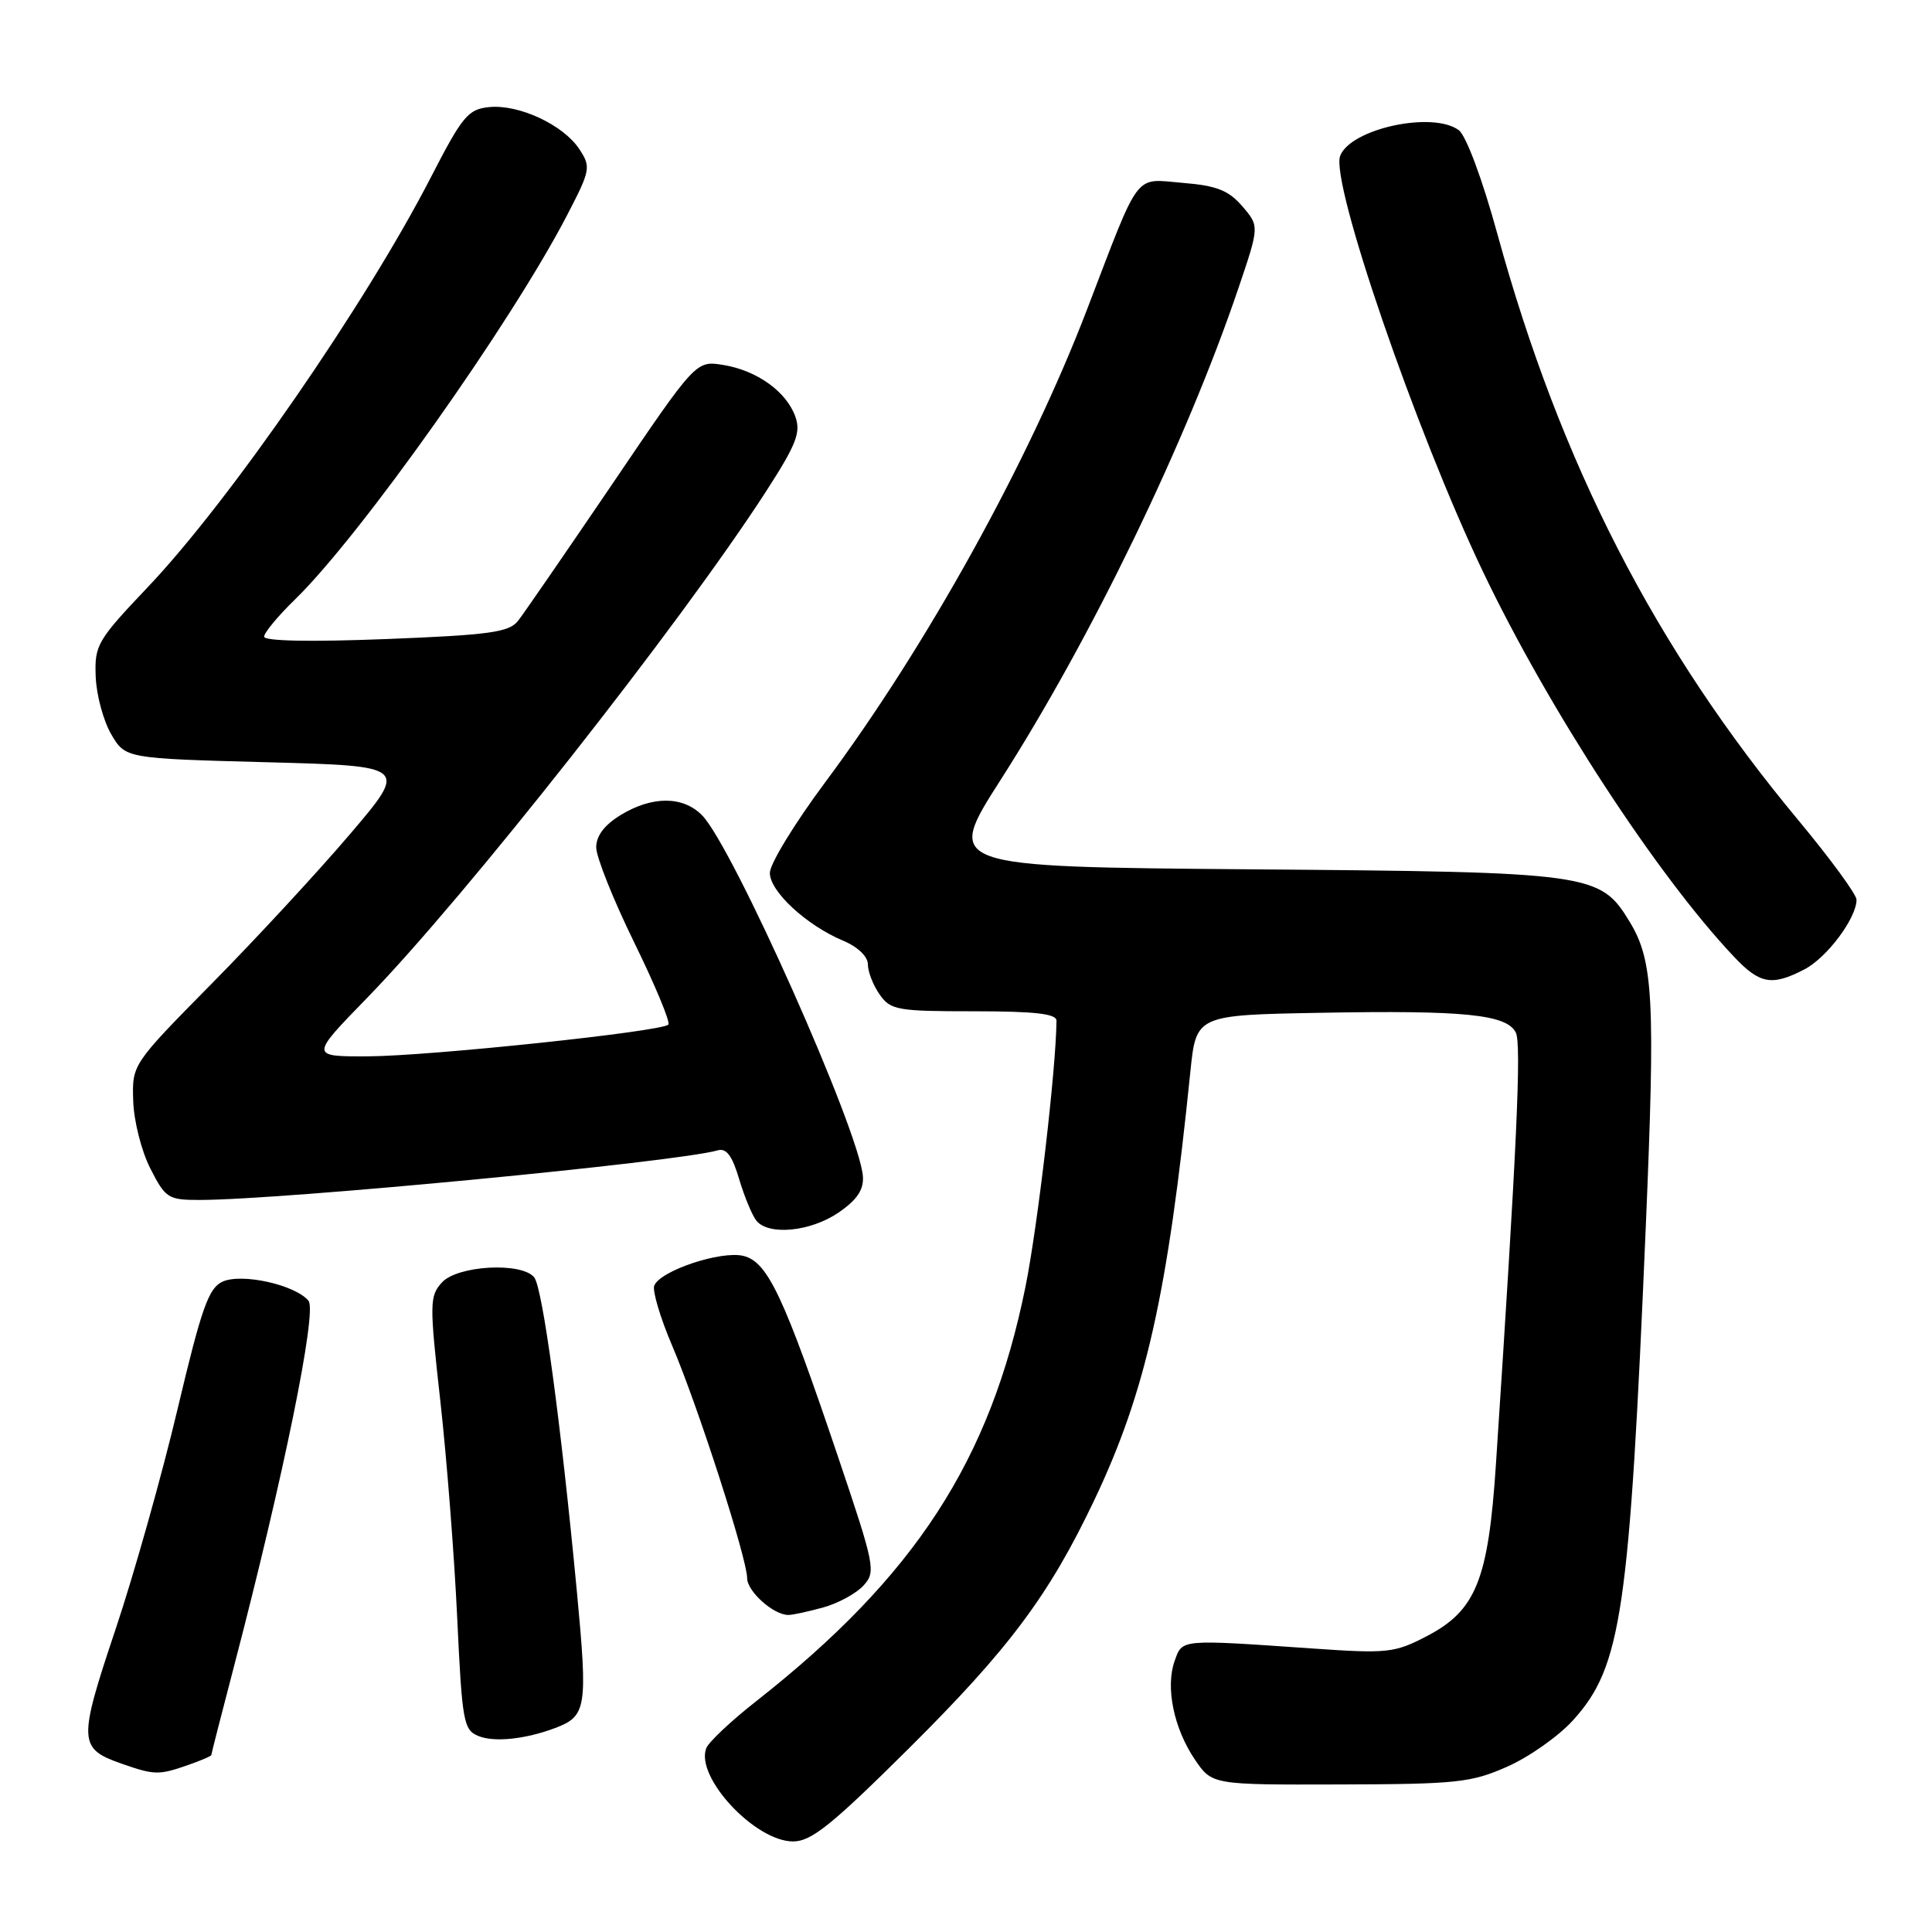 <?xml version="1.0" encoding="UTF-8" standalone="no"?>
<!DOCTYPE svg PUBLIC "-//W3C//DTD SVG 1.1//EN" "http://www.w3.org/Graphics/SVG/1.1/DTD/svg11.dtd" >
<svg xmlns="http://www.w3.org/2000/svg" xmlns:xlink="http://www.w3.org/1999/xlink" version="1.1" viewBox="0 0 256 256">
 <g >
 <path fill="currentColor"
d=" M 120.35 231.75 C 133.72 218.47 139.00 211.40 145.03 198.71 C 151.83 184.39 154.73 171.47 157.73 142.00 C 158.50 134.50 158.50 134.50 175.00 134.20 C 194.04 133.85 199.64 134.42 200.85 136.81 C 201.62 138.33 200.99 152.02 198.22 194.00 C 197.21 209.39 195.58 213.42 189.00 216.83 C 184.79 219.02 183.81 219.12 174.00 218.44 C 156.21 217.21 156.69 217.17 155.64 220.10 C 154.41 223.56 155.53 229.01 158.32 233.14 C 160.60 236.50 160.60 236.50 177.55 236.45 C 193.05 236.41 194.95 236.21 199.74 234.08 C 202.62 232.81 206.54 230.04 208.44 227.94 C 214.86 220.83 215.90 213.78 218.08 162.41 C 219.35 132.43 219.08 127.31 215.95 122.16 C 212.02 115.69 211.01 115.55 165.86 115.19 C 125.21 114.86 125.21 114.86 132.60 103.32 C 144.68 84.42 157.17 58.59 164.08 38.24 C 166.88 29.97 166.88 29.97 164.61 27.33 C 162.79 25.22 161.22 24.60 156.71 24.23 C 150.19 23.69 151.18 22.38 144.04 41.00 C 136.31 61.18 122.76 85.65 109.31 103.70 C 105.30 109.09 102.01 114.47 102.01 115.66 C 102.00 118.12 106.87 122.62 111.75 124.66 C 113.67 125.47 115.00 126.75 115.00 127.79 C 115.00 128.76 115.70 130.56 116.56 131.78 C 118.00 133.84 118.88 134.00 129.06 134.00 C 137.15 134.00 140.00 134.33 139.99 135.25 C 139.94 141.58 137.50 162.50 135.88 170.50 C 131.23 193.53 121.25 208.89 100.16 225.45 C 96.85 228.05 93.89 230.84 93.58 231.65 C 92.11 235.48 100.05 244.00 105.09 244.00 C 107.50 244.00 110.20 241.83 120.35 231.75 Z  M 24.85 233.90 C 26.58 233.30 28.00 232.69 28.00 232.55 C 28.00 232.41 29.34 227.17 30.98 220.90 C 37.57 195.69 42.04 173.76 40.88 172.36 C 39.12 170.24 32.03 168.66 29.48 169.83 C 27.64 170.67 26.70 173.33 23.54 186.66 C 21.48 195.37 17.77 208.56 15.29 215.96 C 10.34 230.74 10.39 231.69 16.10 233.69 C 20.43 235.21 21.04 235.23 24.85 233.90 Z  M 73.54 228.98 C 77.72 227.41 77.89 226.31 76.45 211.00 C 74.31 188.42 71.90 170.62 70.78 169.25 C 69.10 167.20 60.60 167.68 58.56 169.93 C 56.91 171.75 56.90 172.67 58.35 185.68 C 59.20 193.28 60.20 206.18 60.58 214.33 C 61.23 228.16 61.42 229.23 63.39 230.03 C 65.48 230.89 69.60 230.46 73.54 228.98 Z  M 109.10 212.99 C 111.08 212.44 113.48 211.13 114.43 210.08 C 116.08 208.26 115.92 207.48 111.05 193.05 C 103.86 171.75 101.73 167.22 98.53 166.42 C 95.57 165.67 87.45 168.38 86.69 170.36 C 86.43 171.05 87.50 174.66 89.09 178.37 C 92.47 186.30 99.00 206.55 99.00 209.11 C 99.00 210.87 102.51 214.01 104.47 213.99 C 105.04 213.99 107.12 213.54 109.10 212.99 Z  M 111.10 160.68 C 113.54 159.01 114.46 157.66 114.34 155.90 C 113.96 150.01 97.06 112.06 93.00 108.00 C 90.46 105.46 86.41 105.46 82.25 107.99 C 80.09 109.31 79.00 110.75 79.00 112.28 C 79.00 113.55 81.27 119.24 84.05 124.91 C 86.83 130.59 88.86 135.47 88.56 135.77 C 87.64 136.69 56.94 139.93 48.79 139.97 C 41.08 140.00 41.08 140.00 48.62 132.25 C 61.68 118.84 90.14 82.70 101.51 65.11 C 105.51 58.91 106.14 57.31 105.39 55.21 C 104.21 51.89 100.29 49.08 95.84 48.36 C 92.22 47.77 92.22 47.77 81.13 64.14 C 75.02 73.14 69.40 81.30 68.64 82.27 C 67.45 83.78 64.89 84.14 51.12 84.68 C 41.12 85.07 35.00 84.95 35.00 84.36 C 35.00 83.84 36.83 81.63 39.07 79.45 C 47.77 70.99 67.73 42.81 75.16 28.48 C 78.24 22.54 78.32 22.13 76.77 19.77 C 74.66 16.55 68.76 13.80 64.83 14.19 C 62.02 14.47 61.28 15.36 57.09 23.50 C 48.46 40.27 30.40 66.42 19.58 77.80 C 12.88 84.86 12.52 85.48 12.68 89.65 C 12.77 92.08 13.70 95.51 14.73 97.28 C 16.61 100.50 16.61 100.50 35.33 101.00 C 54.06 101.50 54.06 101.50 46.40 110.50 C 42.19 115.45 33.96 124.35 28.12 130.27 C 17.50 141.04 17.50 141.04 17.65 145.85 C 17.73 148.52 18.74 152.52 19.92 154.83 C 21.92 158.77 22.28 159.00 26.44 159.00 C 37.31 159.00 89.71 153.98 95.09 152.43 C 96.24 152.09 97.02 153.12 97.94 156.23 C 98.64 158.58 99.67 161.06 100.23 161.75 C 101.85 163.75 107.41 163.20 111.10 160.68 Z  M 239.09 128.45 C 242.07 126.91 245.99 121.67 246.00 119.22 C 246.00 118.52 242.54 113.80 238.32 108.72 C 219.32 85.91 206.77 61.46 198.41 31.00 C 196.42 23.74 194.27 17.98 193.30 17.25 C 189.85 14.69 178.97 17.04 177.58 20.65 C 176.26 24.10 187.62 57.18 196.53 75.81 C 205.22 93.98 219.53 115.94 229.74 126.75 C 233.18 130.40 234.77 130.69 239.09 128.45 Z "/>
</g>
</svg>